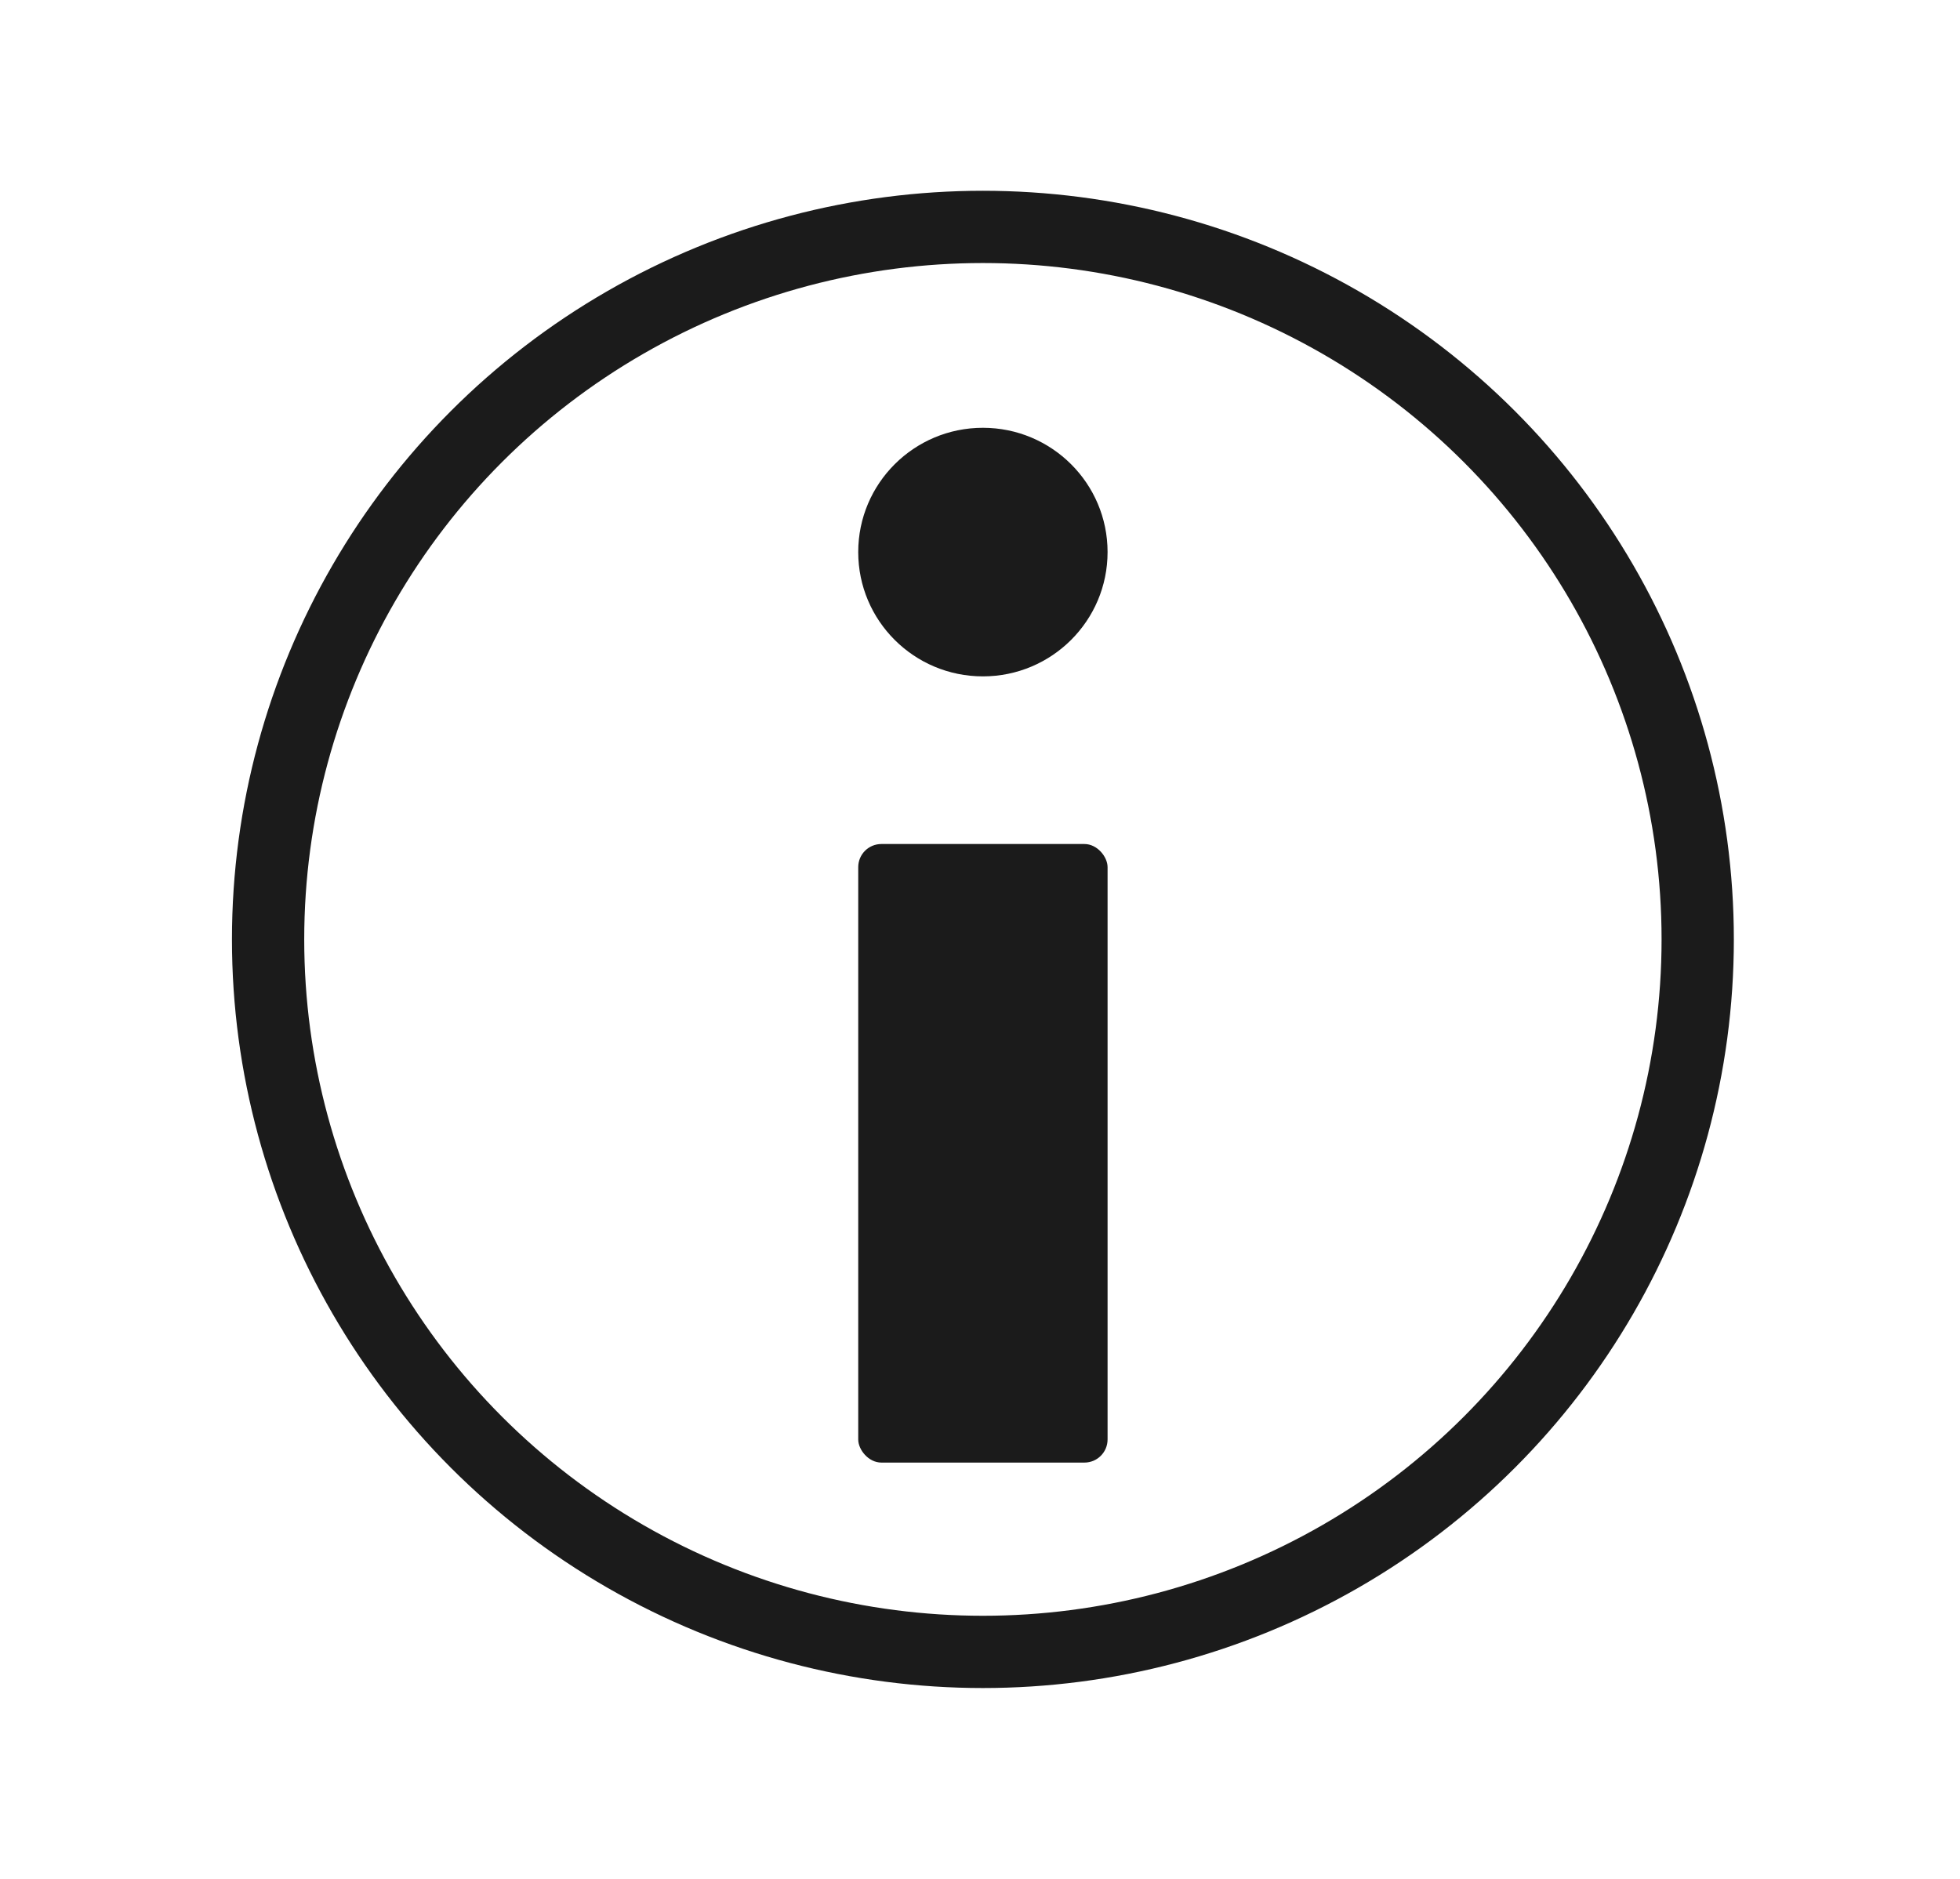 <?xml version="1.0" encoding="UTF-8"?>
<svg width="678px" height="650px" viewBox="0 0 678 650" version="1.1" xmlns="http://www.w3.org/2000/svg" xmlns:xlink="http://www.w3.org/1999/xlink">
    <!-- Generator: Sketch 52.6 (67491) - http://www.bohemiancoding.com/sketch -->
    <title>infoLogo</title>
    <desc>Created with Sketch.</desc>
    <g id="infoLogo" stroke="none" stroke-width="1" fill="none" fill-rule="evenodd">
        <ellipse id="Oval" stroke="#1B1B1B" stroke-width="25" cx="340.003" cy="325" rx="247.266" ry="246.5"></ellipse>
        <rect id="Rectangle" fill="#1B1B1B" x="296.876" y="292" width="86.254" height="214" rx="8"></rect>
        <ellipse id="Oval" fill="#1B1B1B" cx="340.003" cy="191" rx="43.127" ry="43"></ellipse>
    </g>
</svg>